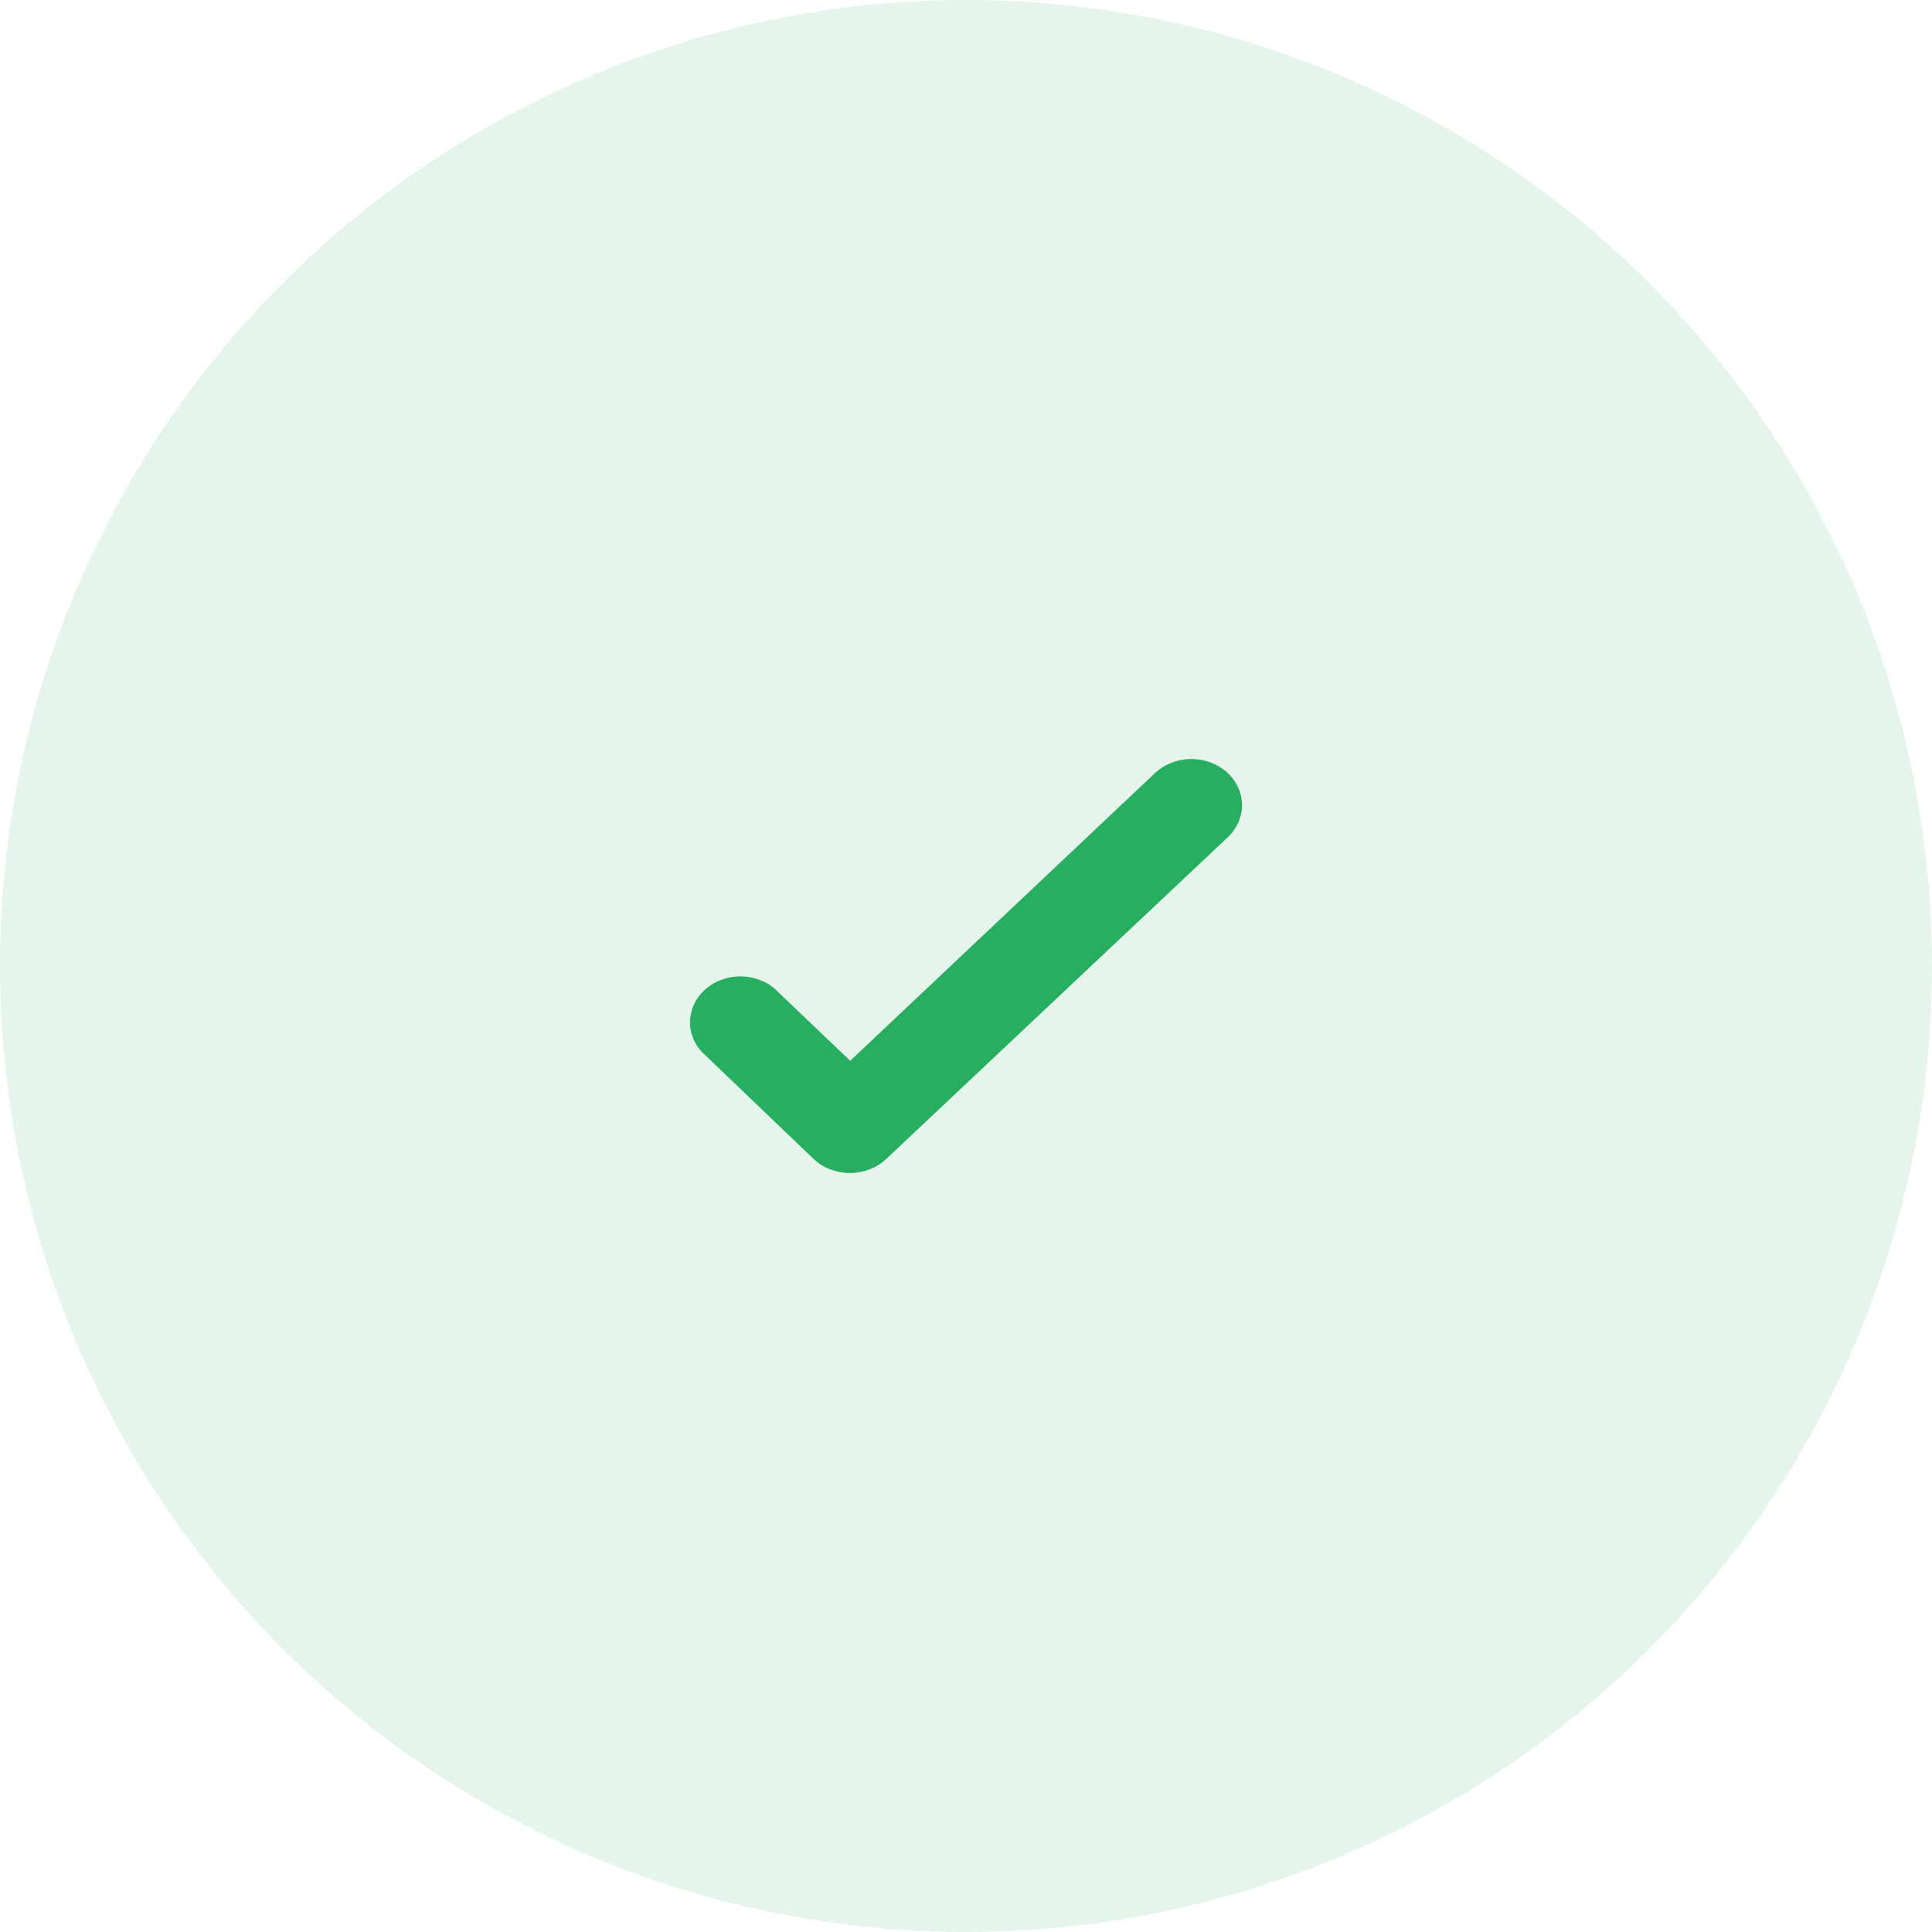 <svg width="56" height="56" viewBox="0 0 56 56" fill="none" xmlns="http://www.w3.org/2000/svg">
<circle opacity="0.12" cx="28" cy="28" r="28" fill="#27AE60"/>
<path d="M22.438 28.643C22.163 28.418 21.806 28.296 21.438 28.301C21.069 28.306 20.716 28.439 20.45 28.671C20.184 28.904 20.024 29.22 20.003 29.556C19.981 29.892 20.099 30.222 20.334 30.482L23.577 33.587C23.713 33.717 23.876 33.821 24.057 33.892C24.238 33.962 24.432 33.999 24.629 34C24.825 34.001 25.018 33.966 25.199 33.898C25.38 33.829 25.544 33.728 25.681 33.6L35.585 24.271C35.719 24.145 35.825 23.996 35.896 23.833C35.967 23.67 36.003 23.495 36 23.32C35.997 23.144 35.956 22.97 35.88 22.809C35.804 22.648 35.694 22.501 35.556 22.379C35.417 22.256 35.254 22.16 35.075 22.095C34.896 22.03 34.705 21.998 34.512 22C34.32 22.003 34.13 22.04 33.953 22.109C33.776 22.179 33.616 22.279 33.481 22.405L24.643 30.748L22.438 28.643Z" fill="#27AE60"/>
</svg>
